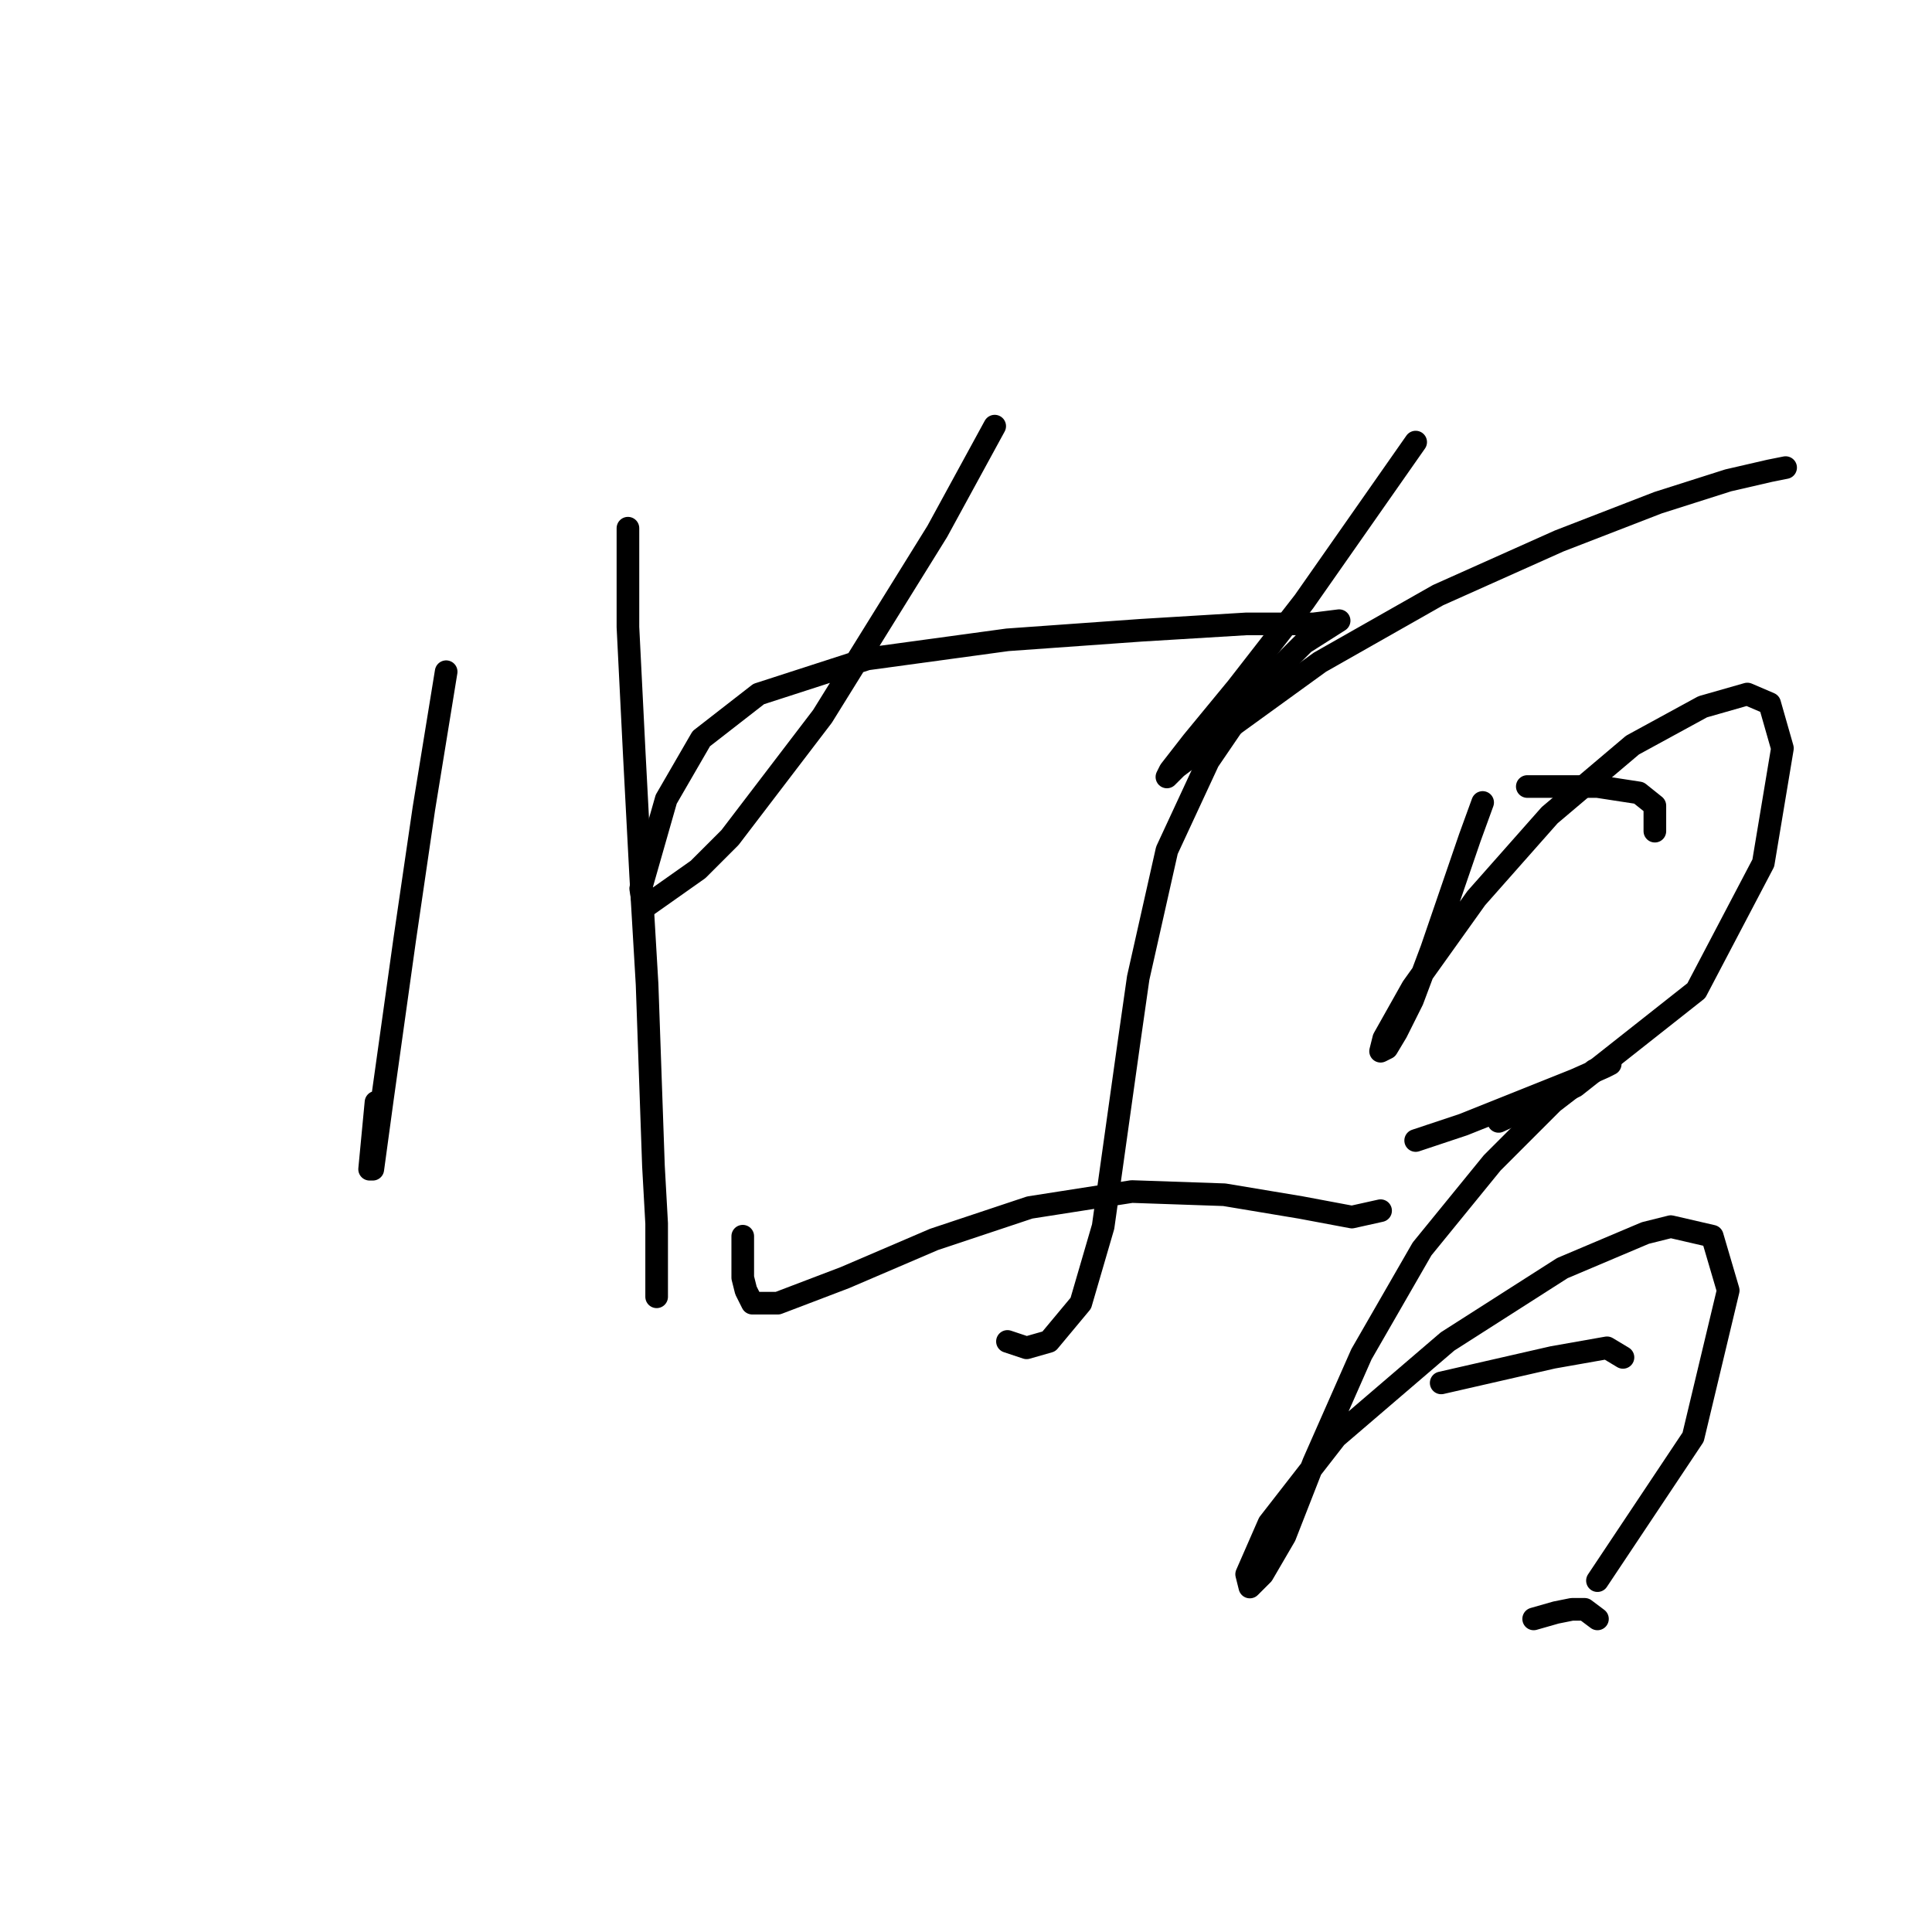 <?xml version="1.0" standalone="no"?>
    <svg width="256" height="256" xmlns="http://www.w3.org/2000/svg" version="1.1">
    <polyline stroke="black" stroke-width="3" stroke-linecap="round" fill="transparent" stroke-linejoin="round" points="59.118 89.005 56.16 107.176 53.624 124.502 50.666 145.631 49.398 154.928 48.976 154.928 49.821 146.054 49.821 146.054 " />
        <polyline stroke="black" stroke-width="3" stroke-linecap="round" fill="transparent" stroke-linejoin="round" points="83.205 69.989 83.205 83.089 84.05 99.992 84.896 116.05 85.741 130.418 86.586 154.506 87.009 162.112 87.009 170.564 87.009 171.832 87.009 171.832 " />
        <polyline stroke="black" stroke-width="3" stroke-linecap="round" fill="transparent" stroke-linejoin="round" points="131.803 56.466 124.196 70.411 108.983 94.921 96.728 110.979 92.502 115.205 85.318 120.276 84.896 117.741 88.276 105.908 92.925 97.879 100.531 91.963 114.899 87.315 133.493 84.779 151.242 83.511 165.187 82.666 174.061 82.666 177.442 82.244 172.793 85.202 166.455 91.54 160.116 100.837 154.622 112.67 150.819 129.573 149.551 138.447 146.171 162.535 143.212 172.677 138.987 177.748 136.028 178.593 133.493 177.748 133.493 177.748 " />
        <polyline stroke="black" stroke-width="3" stroke-linecap="round" fill="transparent" stroke-linejoin="round" points="98.418 163.803 98.418 166.761 98.418 169.296 98.841 170.987 99.686 172.677 103.067 172.677 111.941 169.296 123.773 164.225 136.451 159.999 149.974 157.886 162.229 158.309 172.371 159.999 179.132 161.267 182.935 160.422 182.935 160.422 " />
        <polyline stroke="black" stroke-width="3" stroke-linecap="round" fill="transparent" stroke-linejoin="round" points="187.584 58.579 172.793 79.708 163.919 91.118 158.003 98.302 155.045 102.105 154.622 102.95 155.89 101.683 162.651 96.612 174.906 87.737 190.542 78.863 206.6 71.679 219.7 66.608 228.997 63.65 234.491 62.382 236.604 61.96 236.604 61.96 " />
        <polyline stroke="black" stroke-width="3" stroke-linecap="round" fill="transparent" stroke-linejoin="round" points="196.458 106.331 194.768 110.979 189.697 125.77 187.161 132.531 185.048 136.757 183.781 138.87 182.935 139.293 183.358 137.602 187.161 130.841 195.613 119.009 205.332 108.021 216.32 98.724 225.617 93.653 231.533 91.963 234.491 93.231 236.181 99.147 233.646 114.36 224.771 131.264 208.713 143.941 198.571 148.59 198.571 148.59 " />
        <polyline stroke="black" stroke-width="3" stroke-linecap="round" fill="transparent" stroke-linejoin="round" points="202.374 104.218 211.671 104.218 217.165 105.063 219.278 106.754 219.278 110.134 219.278 110.134 " />
        <polyline stroke="black" stroke-width="3" stroke-linecap="round" fill="transparent" stroke-linejoin="round" points="187.584 151.125 193.923 149.012 208.713 143.096 212.516 141.406 213.362 140.983 211.249 141.828 205.755 146.054 197.726 154.083 188.429 165.493 180.4 179.438 174.061 193.806 170.258 203.526 167.3 208.597 165.609 210.287 165.187 208.597 168.145 201.835 177.019 190.425 191.81 177.748 207.023 168.028 218.01 163.38 221.391 162.535 226.884 163.803 228.997 170.987 224.349 190.425 211.671 209.442 211.671 209.442 " />
        <polyline stroke="black" stroke-width="3" stroke-linecap="round" fill="transparent" stroke-linejoin="round" points="190.965 183.242 205.755 179.861 212.939 178.593 215.052 179.861 215.052 179.861 " />
        <polyline stroke="black" stroke-width="3" stroke-linecap="round" fill="transparent" stroke-linejoin="round" points="203.219 214.513 206.178 213.668 208.291 213.245 209.981 213.245 211.671 214.513 211.671 214.513 " />
        </svg>